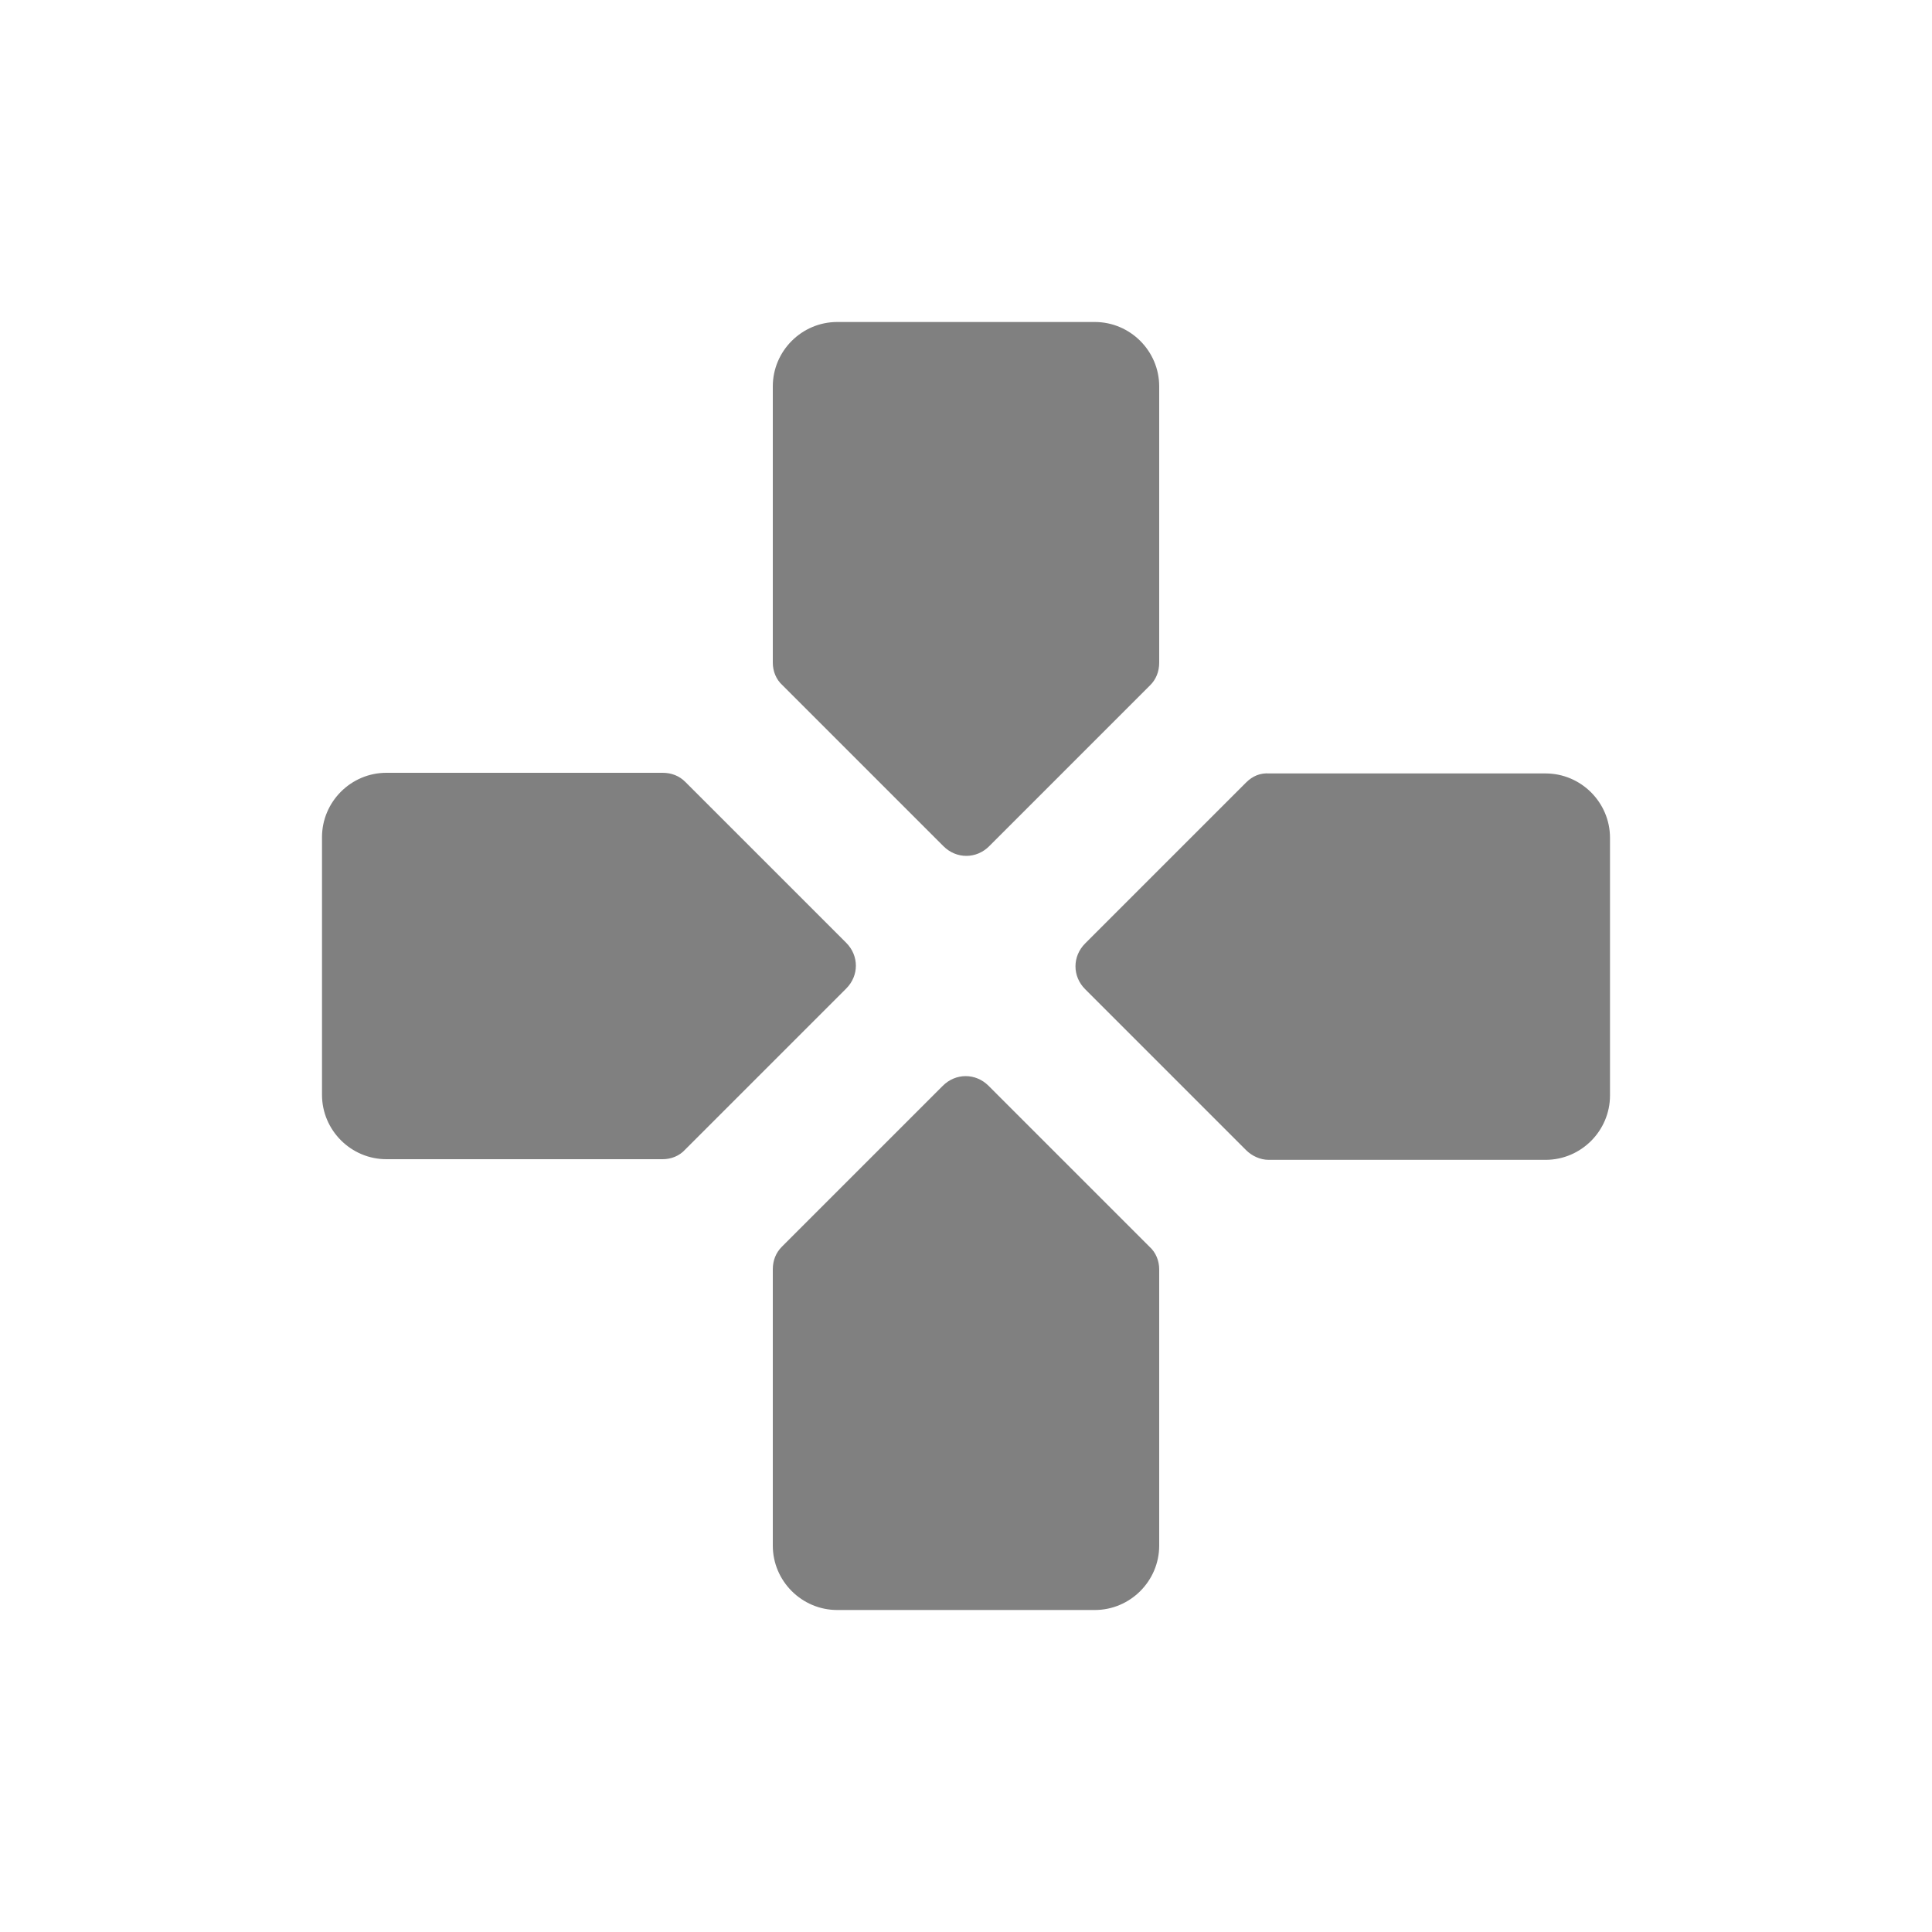 <svg width="24" height="24" viewBox="0 0 24 24" fill="none" xmlns="http://www.w3.org/2000/svg">
<path fill-rule="evenodd" clip-rule="evenodd" d="M14.4 8.232V4.8C14.4 4.36 14.04 4 13.6 4H10.4C9.96 4 9.6 4.36 9.6 4.8V8.232C9.6 8.336 9.64 8.44 9.72 8.512L11.72 10.512C11.88 10.672 12.128 10.672 12.288 10.512L14.288 8.512C14.36 8.44 14.4 8.344 14.4 8.232ZM8.232 9.6H4.8C4.36 9.6 4 9.96 4 10.4V13.6C4 14.04 4.36 14.4 4.8 14.4H8.232C8.336 14.4 8.44 14.36 8.512 14.28L10.512 12.28C10.672 12.12 10.672 11.872 10.512 11.712L8.512 9.712C8.44 9.64 8.344 9.6 8.232 9.6ZM9.6 15.768V19.2C9.6 19.64 9.96 20 10.4 20H13.6C14.04 20 14.4 19.64 14.4 19.2V15.768C14.4 15.664 14.36 15.56 14.28 15.488L12.28 13.488C12.12 13.328 11.872 13.328 11.712 13.488L9.712 15.488C9.64 15.56 9.6 15.656 9.6 15.768ZM15.48 9.72L13.48 11.72C13.32 11.88 13.32 12.128 13.48 12.288L15.48 14.288C15.552 14.36 15.656 14.408 15.76 14.408H19.2C19.64 14.408 20 14.048 20 13.608V10.408C20 9.968 19.64 9.608 19.2 9.608H15.768C15.656 9.6 15.56 9.64 15.48 9.72Z" fill="#808080"/>
</svg>
